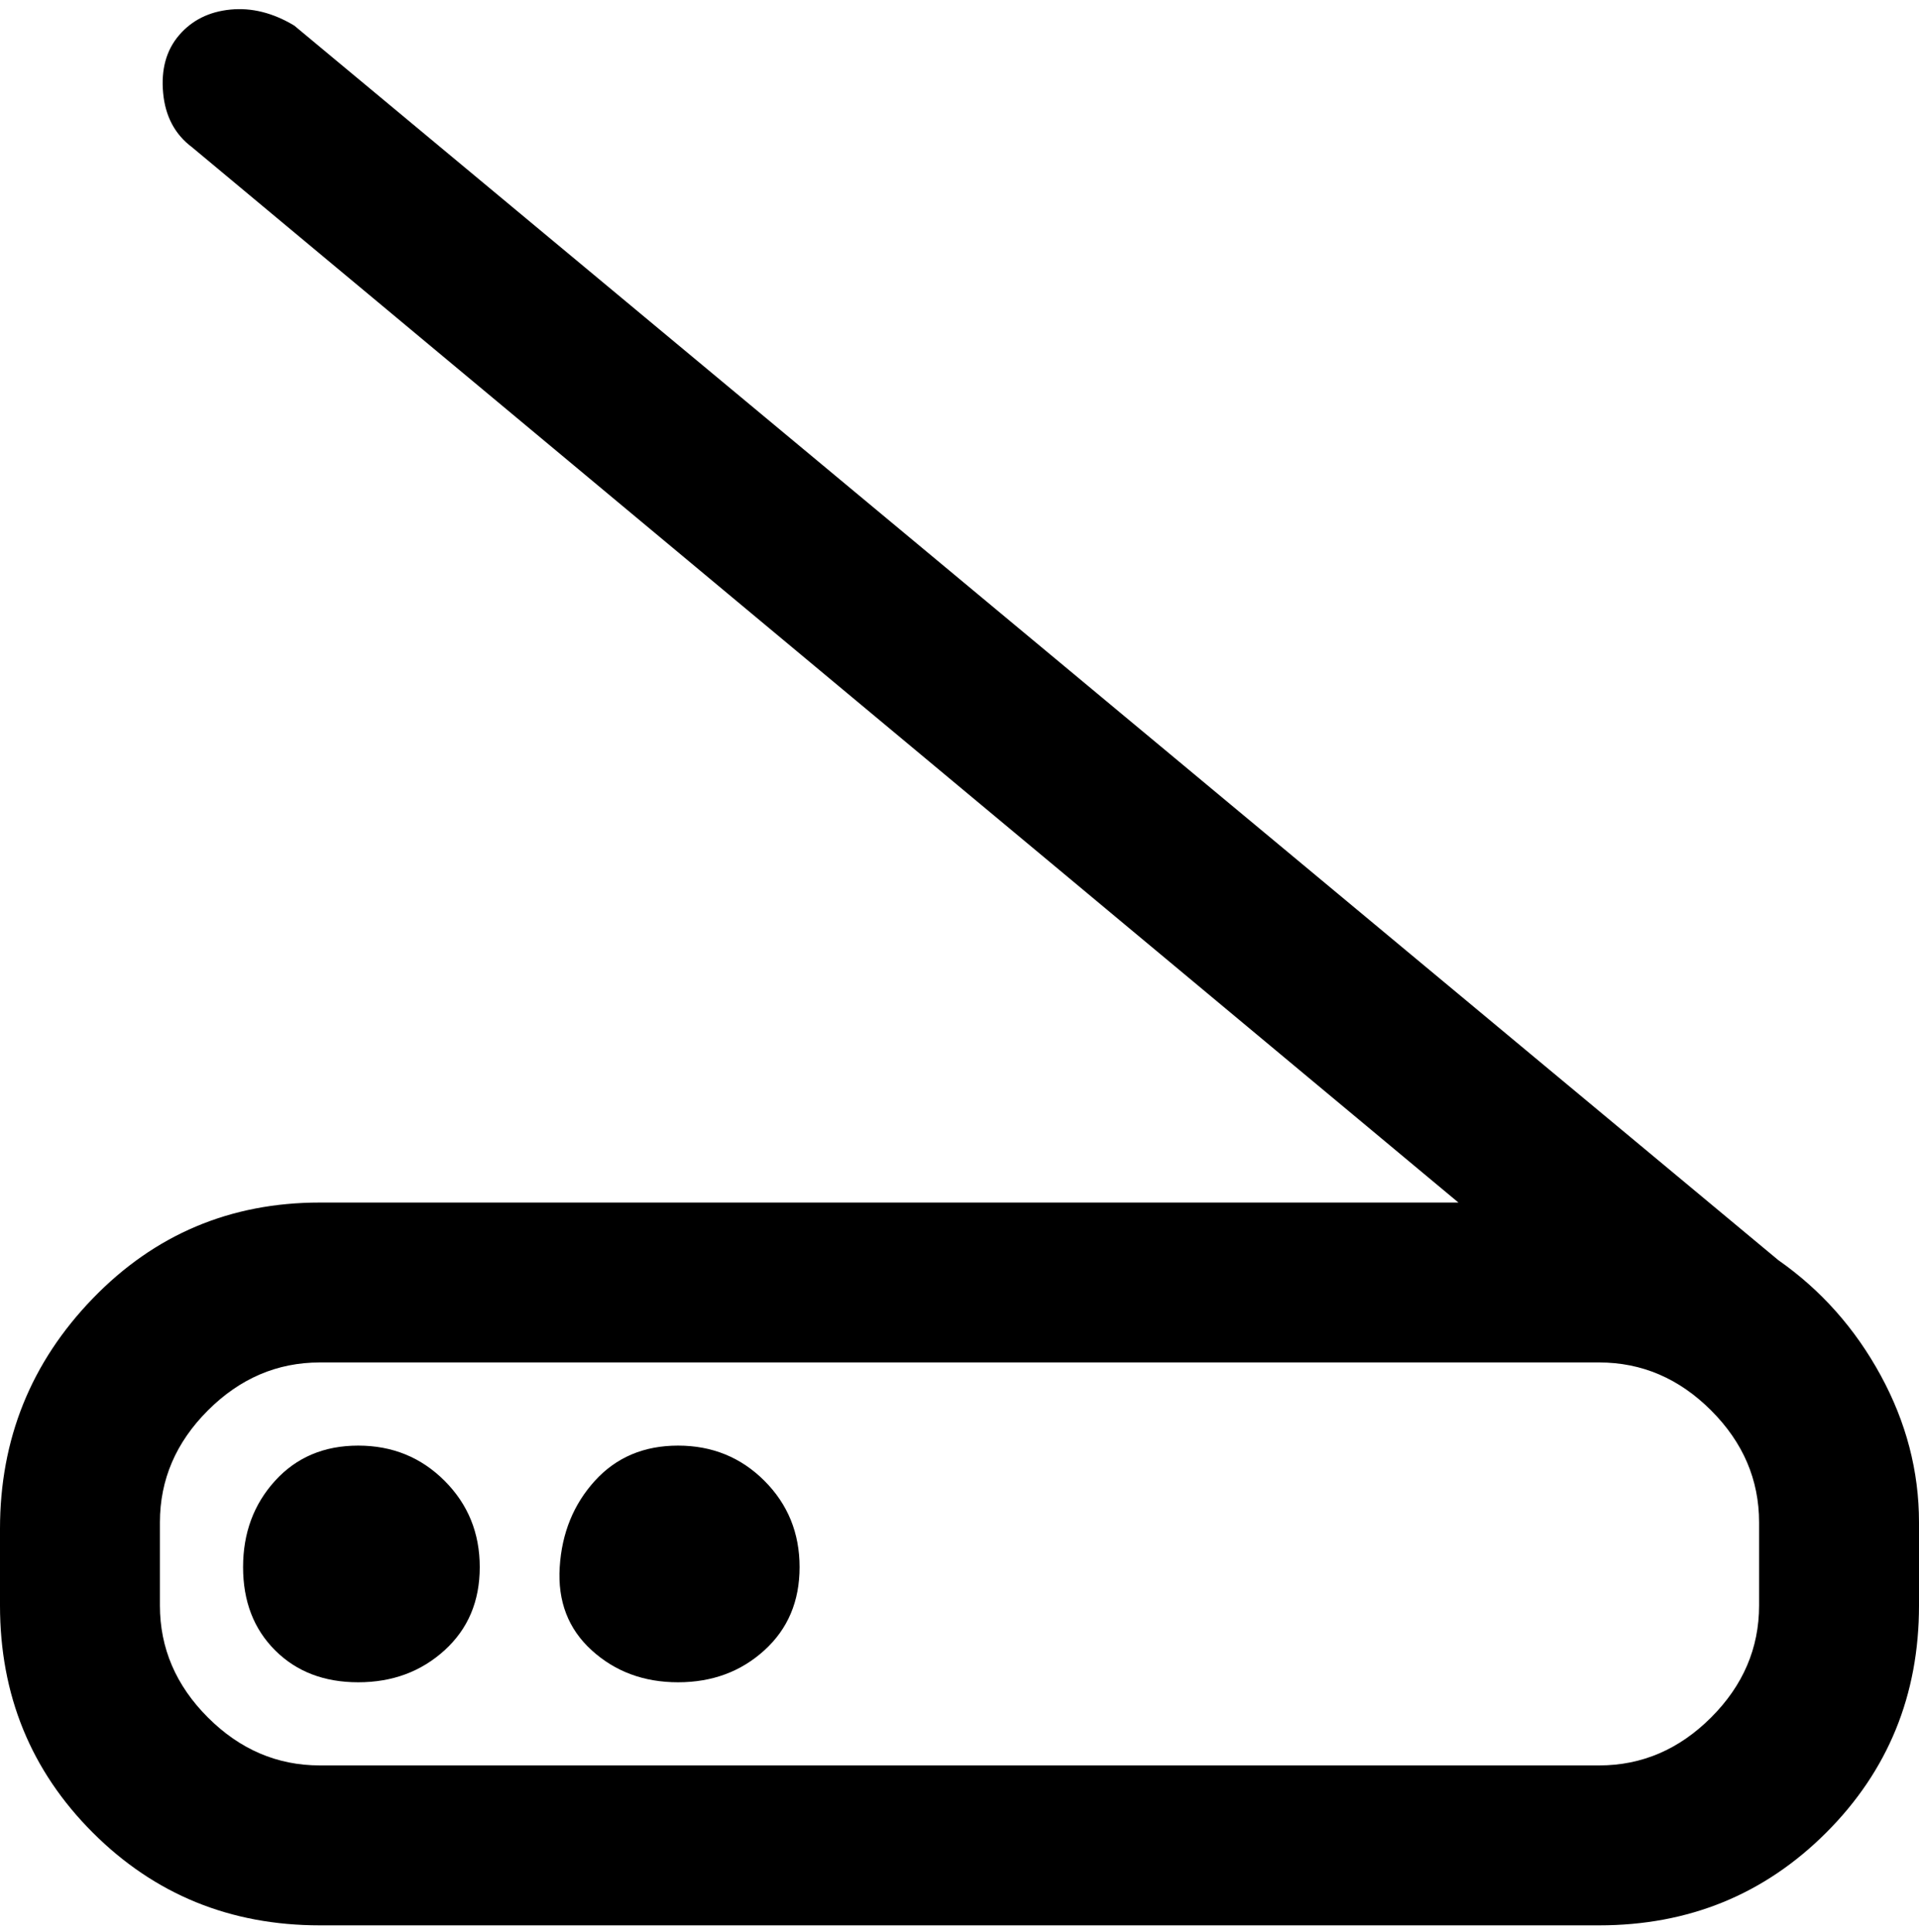 <svg viewBox="0 0 300 302.001" xmlns="http://www.w3.org/2000/svg"><path d="M278 197L46 4q-5-3-10-2.5t-8 4q-3 3.5-2.5 9T30 23l198 165H50q-21 0-35.5 15T0 239v12q0 21 14.5 35.5T50 301h200q21 0 35.5-14.5T300 251v-13q0-12-6-23t-16-18zm-3 54q0 10-7.5 17.5T250 276H50q-10 0-17.5-7.5T25 251v-13q0-10 7.5-17.5T50 213h200q10 0 17.5 7.5T275 238v13zm-200-6q0 8-5.5 13T56 263q-8 0-13-5t-5-13q0-8 5-13.5t13-5.5q8 0 13.5 5.5T75 245zm50 0q0 8-5.5 13t-13.5 5q-8 0-13.5-5t-5-13q.5-8 5.5-13.5t13-5.5q8 0 13.5 5.5T125 245z"/></svg>